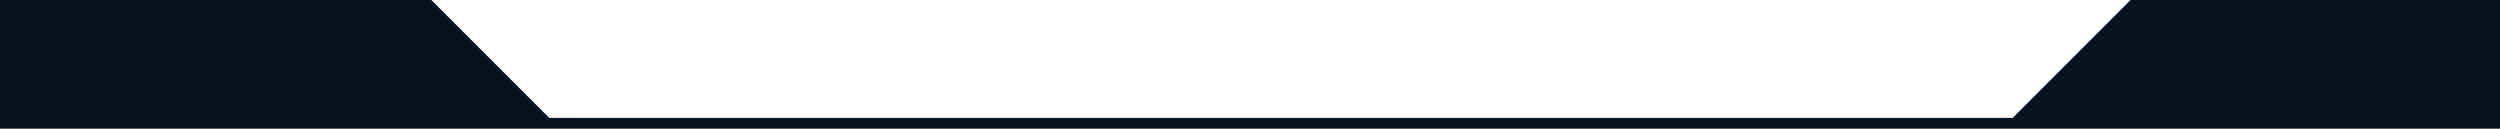 <?xml version="1.0" encoding="UTF-8"?><svg id="_層_2" xmlns="http://www.w3.org/2000/svg" viewBox="0 0 1170 60.21"><defs><style>.cls-1{fill:#05141f;}</style></defs><g id="_層_2-2"><path id="Subtraction_2" class="cls-1" d="M1170,60.21H0V0H201.89l55.15,55.15H941.96L997.11,0h172.89V60.21Z"/></g></svg>